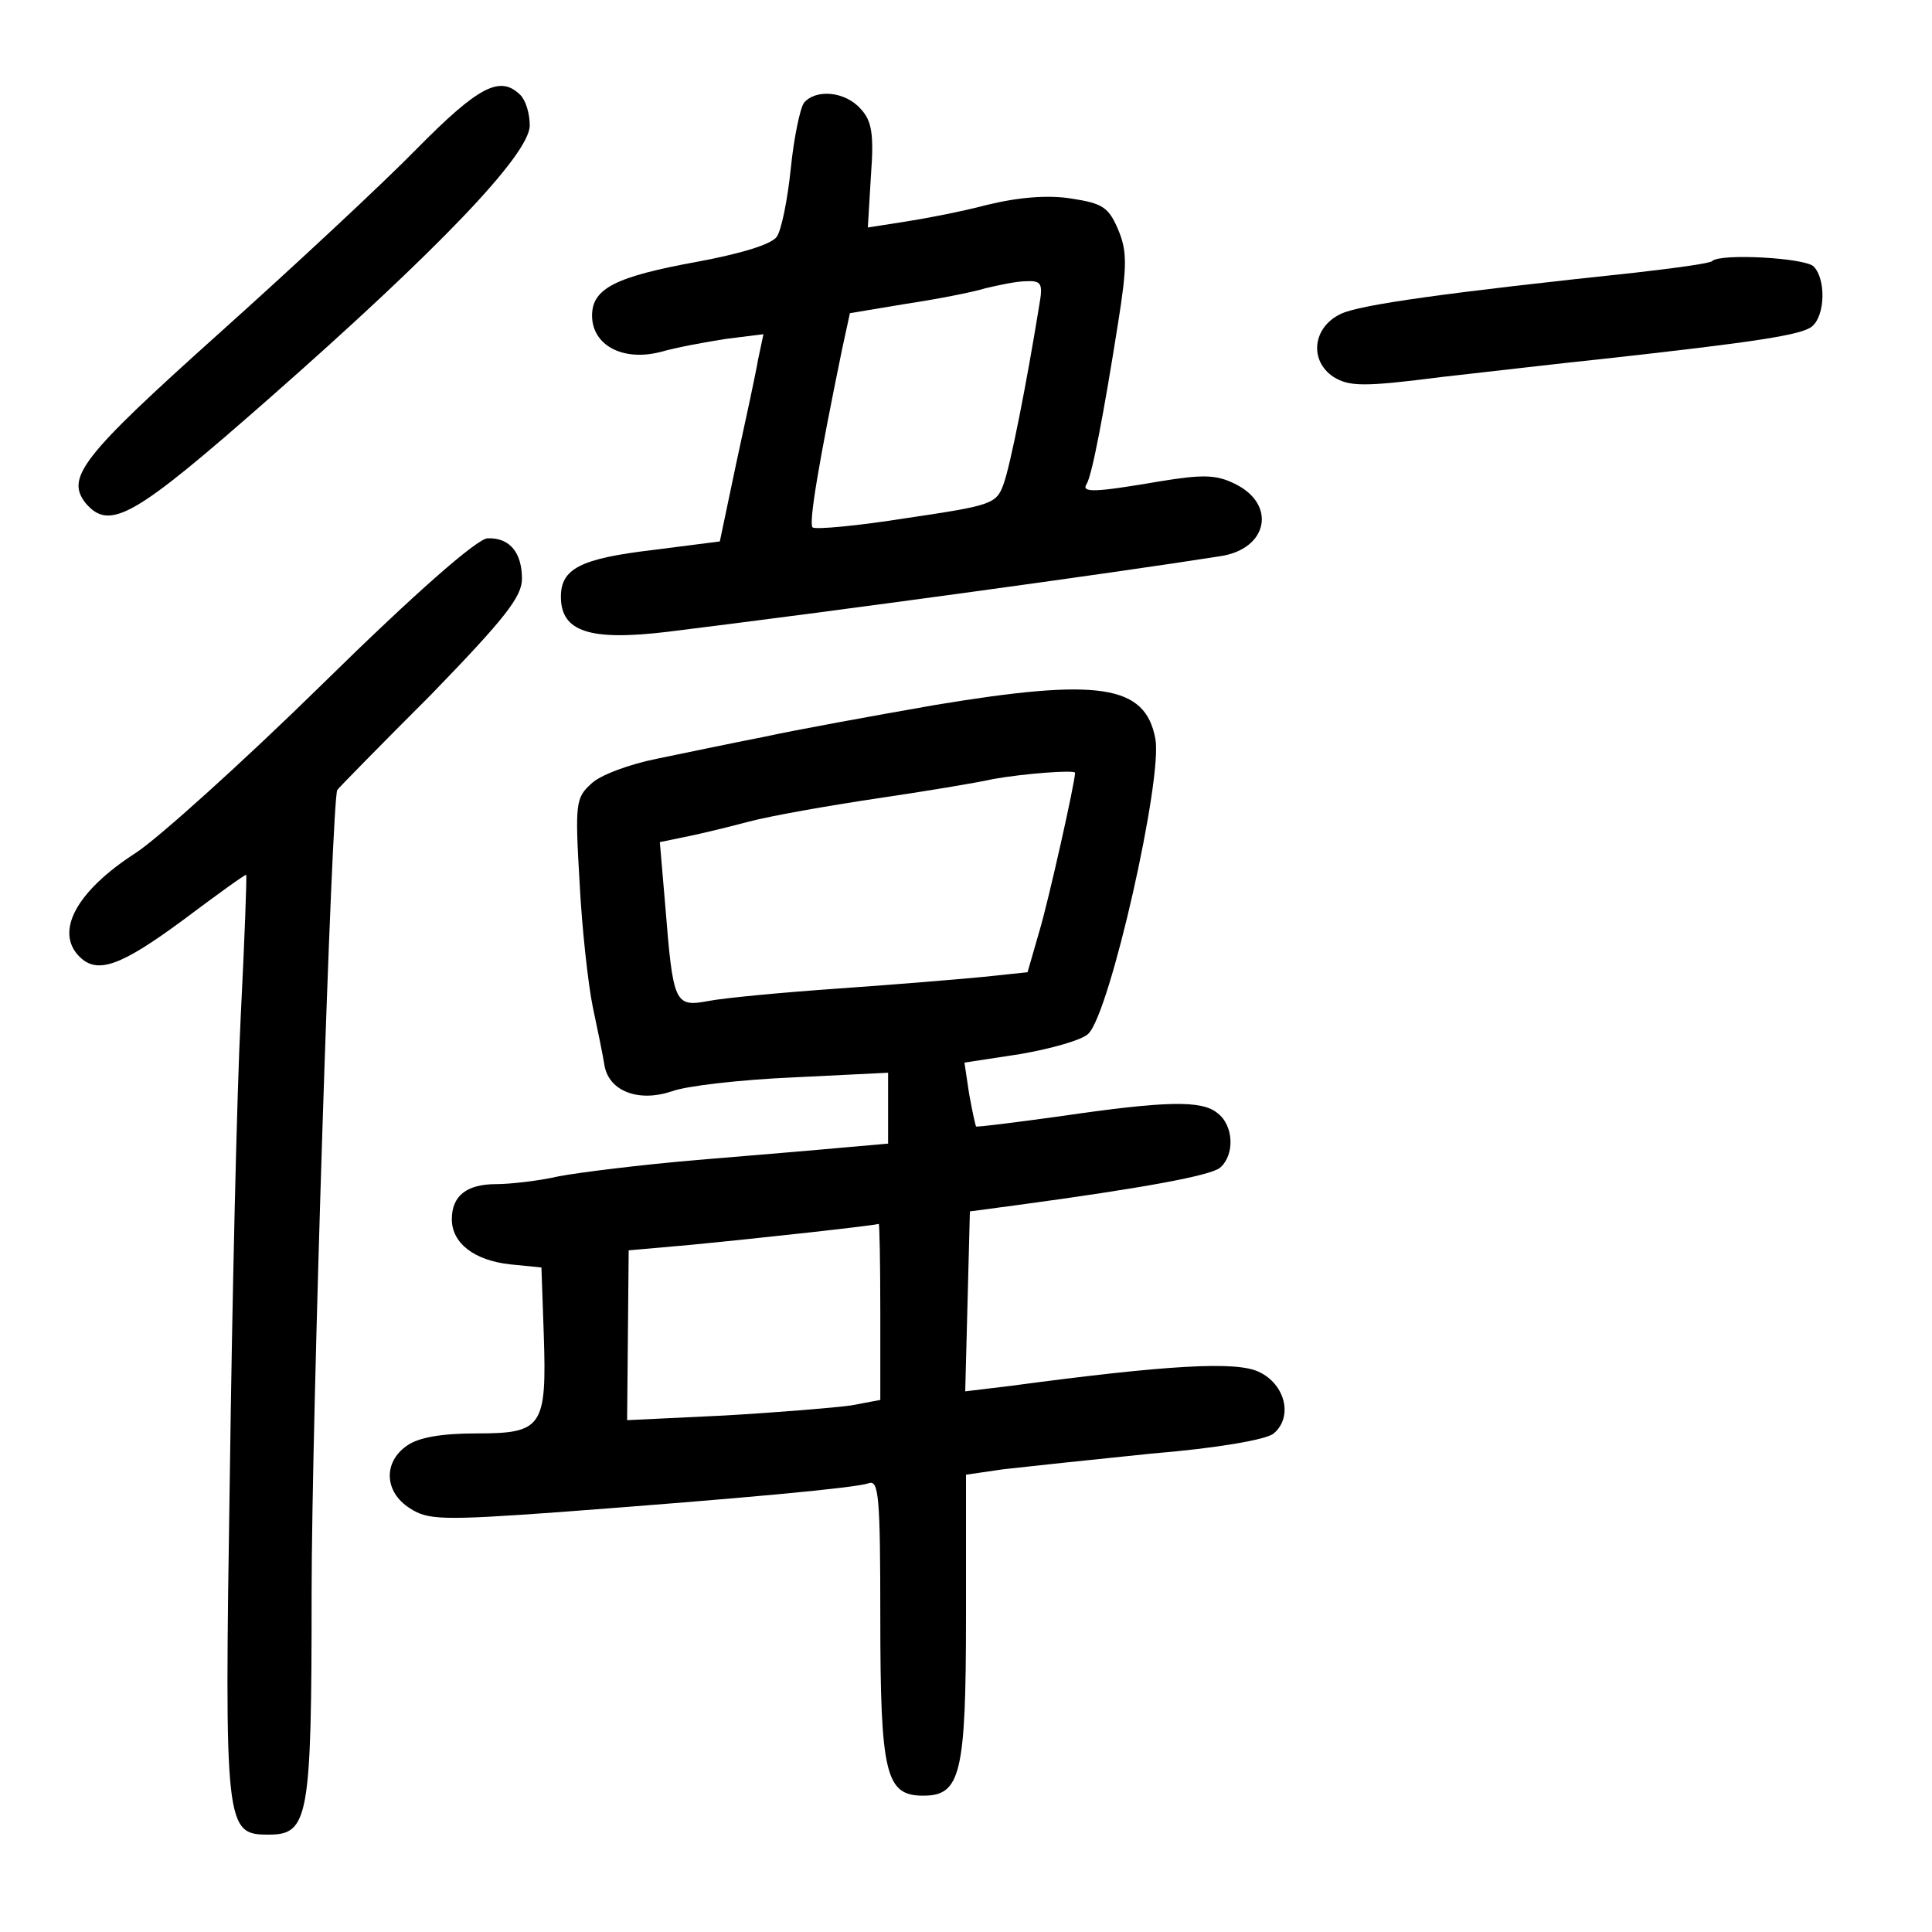 <?xml version="1.0" standalone="no"?>
<!DOCTYPE svg PUBLIC "-//W3C//DTD SVG 20010904//EN"
 "http://www.w3.org/TR/2001/REC-SVG-20010904/DTD/svg10.dtd">
<svg version="1.0" xmlns="http://www.w3.org/2000/svg"
 width="248pt" height="248pt" viewBox="0 0 248 248"
 preserveAspectRatio="xMidYMid meet">
<g transform="translate(0,248) scale(0.1,-0.1)"
fill="#000000" stroke="none">
<path d="M535 2289 c-44 -45 -159 -152 -255 -238 -175 -157 -196 -184 -170
-217 31 -36 62 -18 236 135 216 190 334 313 334 350 0 15 -5 32 -12 39 -26 26
-54 11 -133 -69z"/>
<path d="M1032 2348 c-5 -7 -13 -45 -17 -85 -4 -39 -12 -79 -18 -87 -7 -10
-48 -22 -102 -32 -104 -19 -135 -34 -135 -69 0 -38 39 -59 87 -47 21 6 59 13
85 17 l48 6 -7 -33 c-3 -18 -16 -78 -28 -133 l-21 -100 -86 -11 c-93 -11 -118
-24 -118 -60 0 -45 37 -57 137 -45 211 26 570 75 709 97 62 9 73 67 19 93 -24
12 -42 12 -97 3 -82 -14 -101 -15 -93 -3 7 12 22 91 40 205 12 75 12 94 0 122
-12 28 -20 33 -59 39 -30 5 -68 2 -109 -8 -34 -9 -82 -18 -108 -22 l-45 -7 4
67 c4 53 1 70 -13 85 -20 23 -58 26 -73 8z m302 -260 c-16 -99 -37 -206 -46
-230 -9 -25 -16 -27 -124 -43 -63 -10 -117 -15 -121 -12 -5 6 8 83 38 229 l10
46 72 12 c40 6 86 15 102 20 17 4 40 9 52 9 20 1 22 -3 17 -31z"/>
<path d="M2198 2145 c-2 -3 -47 -9 -99 -15 -236 -25 -354 -41 -378 -53 -36
-17 -41 -60 -9 -81 20 -12 37 -13 138 0 63 7 156 18 205 23 199 22 258 31 271
42 17 14 18 61 2 77 -11 11 -119 17 -130 7z"/>
<path d="M415 1603 c-104 -102 -213 -200 -241 -218 -76 -49 -104 -101 -72
-133 23 -23 53 -12 133 47 44 33 80 59 81 58 1 -1 -2 -83 -7 -182 -5 -99 -11
-364 -14 -590 -7 -453 -6 -460 50 -460 51 0 55 21 55 310 0 221 26 1023 33
1031 1 2 55 57 120 122 95 98 117 126 117 149 0 34 -16 53 -44 52 -13 0 -93
-70 -211 -186z"/>
<path d="M1200 1575 c-80 -14 -179 -32 -220 -41 -41 -8 -103 -21 -137 -28 -35
-7 -73 -21 -84 -32 -20 -18 -21 -25 -15 -127 3 -59 11 -131 17 -160 6 -28 13
-62 15 -75 6 -33 44 -47 86 -33 18 7 88 15 156 18 l122 6 0 -45 0 -46 -57 -5
c-32 -3 -116 -10 -188 -16 -71 -6 -152 -16 -178 -21 -26 -6 -63 -10 -80 -10
-38 0 -57 -15 -57 -45 0 -31 29 -53 75 -58 l40 -4 3 -86 c4 -119 -2 -127 -86
-127 -45 0 -75 -5 -90 -16 -30 -21 -29 -59 4 -80 23 -15 40 -16 192 -5 240 18
379 31 397 37 13 5 15 -17 15 -172 0 -202 7 -229 55 -229 48 0 55 27 55 231
l0 181 48 7 c26 3 111 12 189 20 85 7 149 18 158 26 25 21 15 63 -19 79 -29
14 -117 9 -319 -18 l-58 -7 3 115 3 116 60 8 c163 22 249 38 261 48 19 16 18
54 -3 70 -20 17 -66 16 -203 -4 -58 -8 -106 -14 -107 -13 -1 1 -5 20 -9 42
l-6 40 72 11 c40 7 79 18 87 26 28 27 96 329 86 379 -13 69 -72 78 -283 43z
m180 -87 c0 -12 -34 -164 -46 -204 l-15 -52 -57 -6 c-31 -3 -115 -10 -187 -15
-71 -5 -146 -12 -166 -16 -43 -8 -45 -3 -55 122 l-7 82 29 6 c16 3 54 12 84
20 30 8 105 21 165 30 61 9 128 20 150 25 39 7 105 12 105 8z m-250 -692 l0
-113 -37 -7 c-21 -3 -94 -9 -163 -13 l-125 -6 1 109 1 109 79 7 c93 9 238 25
242 27 1 0 2 -50 2 -113z"/>
</g>
</svg>

